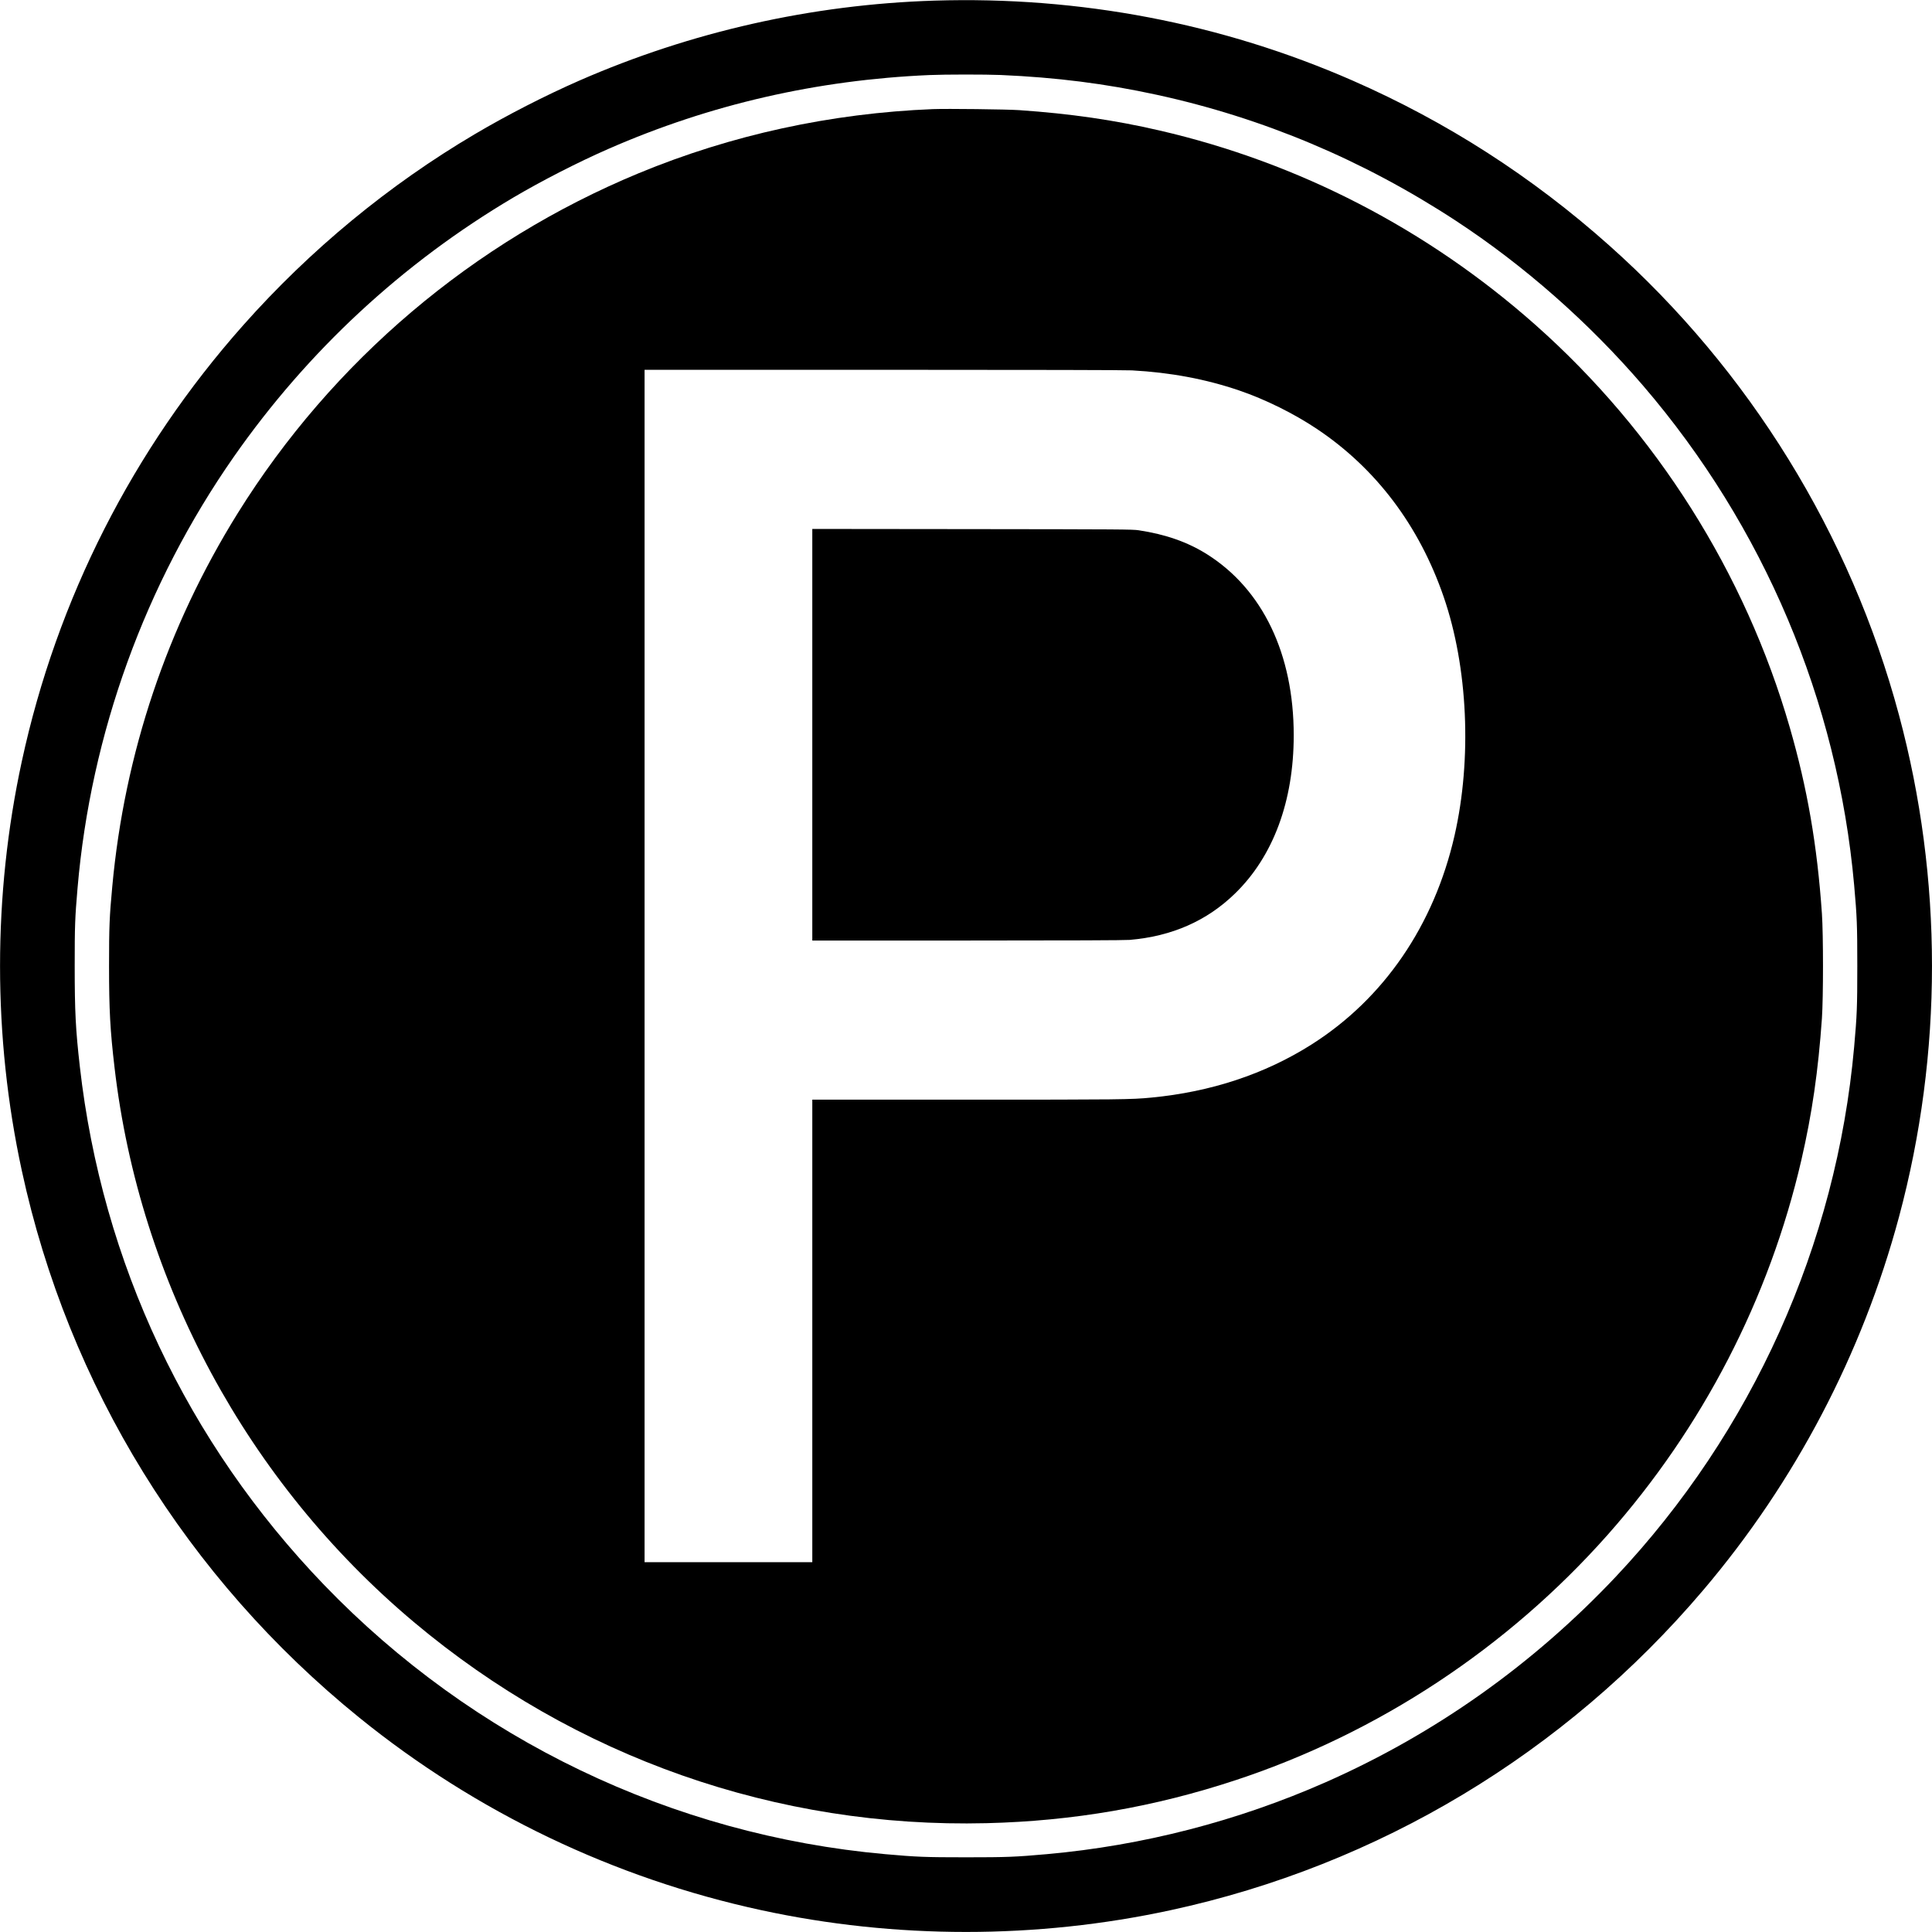 <?xml version="1.0" standalone="no"?>
<!DOCTYPE svg PUBLIC "-//W3C//DTD SVG 20010904//EN"
 "http://www.w3.org/TR/2001/REC-SVG-20010904/DTD/svg10.dtd">
<svg version="1.0" xmlns="http://www.w3.org/2000/svg"
 width="3375pt" height="3375pt" viewBox="0 0 3375 3375"
 preserveAspectRatio="xMidYMid meet">

<g transform="translate(0,3375) scale(0.1,-0.1)"
fill="#000000" stroke="none">
<path d="M16320 33739 c-2135 -67 -4248 -543 -6200 -1397 -596 -261 -1261
-602 -1823 -934 -1506 -889 -2879 -2022 -4047 -3338 -1928 -2171 -3257 -4788
-3869 -7620 -507 -2343 -507 -4807 0 -7150 813 -3761 2882 -7114 5894 -9554
2043 -1655 4450 -2808 7025 -3365 2342 -507 4807 -507 7150 0 3630 785 6886
2742 9306 5594 1603 1888 2776 4125 3417 6515 769 2863 769 5907 0 8770 -847
3158 -2612 6019 -5058 8199 -1351 1205 -2843 2163 -4485 2883 -2288 1002
-4769 1476 -7310 1397z m1160 -1299 c973 -42 1832 -151 2728 -346 1857 -404
3602 -1139 5221 -2198 1192 -781 2324 -1777 3274 -2883 2110 -2458 3399 -5507
3687 -8725 49 -554 55 -691 55 -1413 0 -722 -6 -859 -55 -1413 -310 -3459
-1780 -6726 -4166 -9258 -1447 -1534 -3157 -2745 -5069 -3589 -1538 -678
-3191 -1105 -4867 -1255 -554 -49 -691 -55 -1413 -55 -722 0 -859 6 -1413 55
-3720 333 -7199 2002 -9799 4702 -2395 2486 -3880 5635 -4268 9053 -74 653
-90 963 -90 1760 0 707 5 842 50 1365 232 2695 1181 5313 2730 7531 1291 1847
2945 3382 4882 4528 498 294 1135 620 1668 853 1767 773 3635 1202 5600 1287
266 12 987 12 1245 1z"/>
<path d="M16300 31844 c-1788 -72 -3522 -450 -5140 -1119 -2895 -1199 -5351
-3280 -7007 -5940 -1234 -1983 -1978 -4196 -2192 -6525 -49 -527 -56 -695 -56
-1385 0 -769 19 -1118 96 -1775 438 -3754 2322 -7244 5229 -9686 2816 -2366
6339 -3603 10005 -3513 1510 37 2931 282 4355 753 2485 820 4742 2309 6491
4281 1662 1875 2828 4130 3388 6555 185 802 294 1554 358 2470 25 367 25 1463
0 1830 -83 1198 -254 2187 -562 3254 -779 2701 -2338 5167 -4450 7037 -1881
1666 -4129 2828 -6557 3389 -797 184 -1555 294 -2453 356 -216 15 -1269 27
-1505 18z m3475 -4564 c674 -37 1287 -152 1869 -350 458 -156 959 -404 1361
-673 1031 -689 1786 -1689 2214 -2932 424 -1229 497 -2829 190 -4173 -358
-1567 -1235 -2848 -2499 -3649 -814 -516 -1758 -828 -2800 -927 -350 -34 -529
-36 -3217 -36 l-2703 0 0 -4040 0 -4040 -1465 0 -1465 0 0 10415 0 10415 4163
0 c2718 0 4228 -4 4352 -10z"/>
<path d="M14190 20915 l0 -3595 2713 0 c1783 0 2753 4 2832 11 737 63 1348
332 1838 809 669 649 1027 1614 1027 2765 0 1418 -541 2548 -1512 3161 -340
214 -722 349 -1198 421 -107 16 -310 17 -2907 20 l-2793 3 0 -3595z"/>
</g>
</svg>
